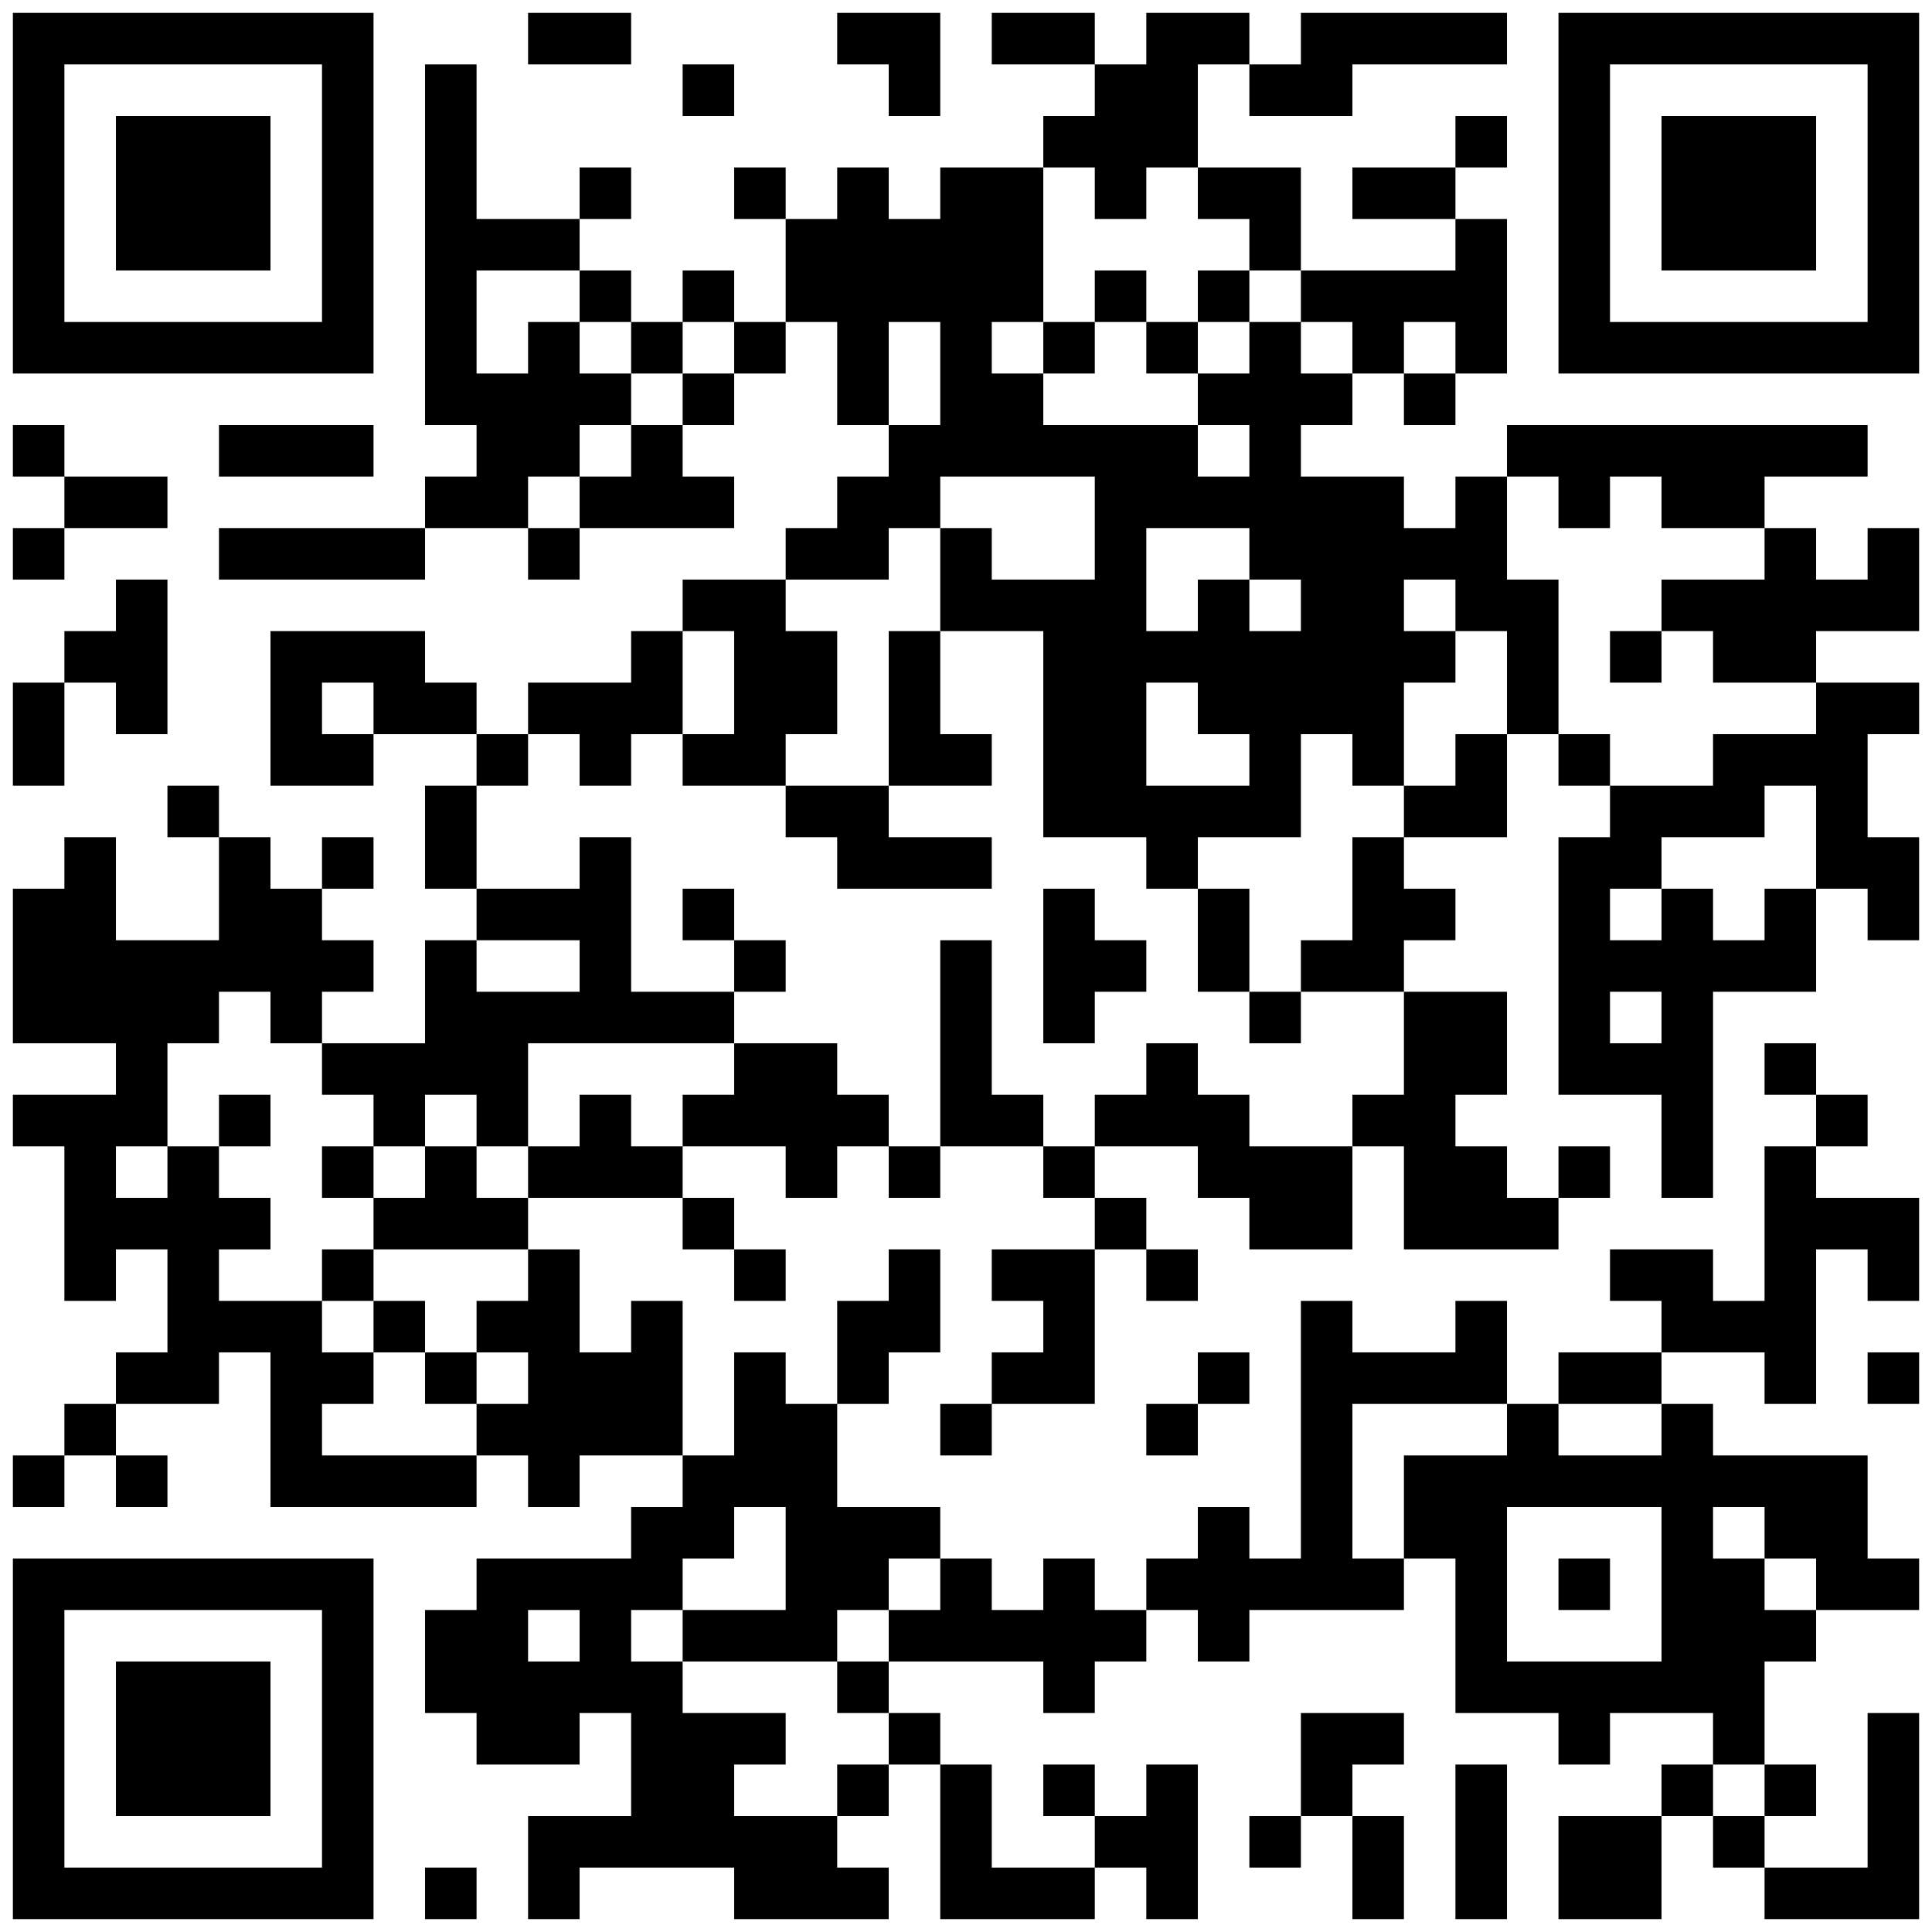 <?xml version="1.0" standalone="no"?>
<svg xmlns="http://www.w3.org/2000/svg" width="300" height="300"><rect width="100%" height="100%" fill="#808080" stroke="none"/><defs><clipPath id="clip-path-dot-color"><rect x="2" y="66" width="8" height="8" transform="rotate(0,6,70)"/><rect x="2" y="82" width="8" height="8" transform="rotate(0,6,86)"/><rect x="2" y="106" width="8" height="8" transform="rotate(0,6,110)"/><rect x="2" y="114" width="8" height="8" transform="rotate(0,6,118)"/><rect x="2" y="138" width="8" height="8" transform="rotate(0,6,142)"/><rect x="2" y="146" width="8" height="8" transform="rotate(0,6,150)"/><rect x="2" y="154" width="8" height="8" transform="rotate(0,6,158)"/><rect x="2" y="170" width="8" height="8" transform="rotate(0,6,174)"/><rect x="2" y="226" width="8" height="8" transform="rotate(0,6,230)"/><rect x="10" y="74" width="8" height="8" transform="rotate(0,14,78)"/><rect x="10" y="98" width="8" height="8" transform="rotate(0,14,102)"/><rect x="10" y="130" width="8" height="8" transform="rotate(0,14,134)"/><rect x="10" y="138" width="8" height="8" transform="rotate(0,14,142)"/><rect x="10" y="146" width="8" height="8" transform="rotate(0,14,150)"/><rect x="10" y="154" width="8" height="8" transform="rotate(0,14,158)"/><rect x="10" y="170" width="8" height="8" transform="rotate(0,14,174)"/><rect x="10" y="178" width="8" height="8" transform="rotate(0,14,182)"/><rect x="10" y="186" width="8" height="8" transform="rotate(0,14,190)"/><rect x="10" y="194" width="8" height="8" transform="rotate(0,14,198)"/><rect x="10" y="218" width="8" height="8" transform="rotate(0,14,222)"/><rect x="18" y="74" width="8" height="8" transform="rotate(0,22,78)"/><rect x="18" y="90" width="8" height="8" transform="rotate(0,22,94)"/><rect x="18" y="98" width="8" height="8" transform="rotate(0,22,102)"/><rect x="18" y="106" width="8" height="8" transform="rotate(0,22,110)"/><rect x="18" y="146" width="8" height="8" transform="rotate(0,22,150)"/><rect x="18" y="154" width="8" height="8" transform="rotate(0,22,158)"/><rect x="18" y="162" width="8" height="8" transform="rotate(0,22,166)"/><rect x="18" y="170" width="8" height="8" transform="rotate(0,22,174)"/><rect x="18" y="186" width="8" height="8" transform="rotate(0,22,190)"/><rect x="18" y="210" width="8" height="8" transform="rotate(0,22,214)"/><rect x="18" y="226" width="8" height="8" transform="rotate(0,22,230)"/><rect x="26" y="122" width="8" height="8" transform="rotate(0,30,126)"/><rect x="26" y="146" width="8" height="8" transform="rotate(0,30,150)"/><rect x="26" y="154" width="8" height="8" transform="rotate(0,30,158)"/><rect x="26" y="178" width="8" height="8" transform="rotate(0,30,182)"/><rect x="26" y="186" width="8" height="8" transform="rotate(0,30,190)"/><rect x="26" y="194" width="8" height="8" transform="rotate(0,30,198)"/><rect x="26" y="202" width="8" height="8" transform="rotate(0,30,206)"/><rect x="26" y="210" width="8" height="8" transform="rotate(0,30,214)"/><rect x="34" y="66" width="8" height="8" transform="rotate(0,38,70)"/><rect x="34" y="82" width="8" height="8" transform="rotate(0,38,86)"/><rect x="34" y="130" width="8" height="8" transform="rotate(0,38,134)"/><rect x="34" y="138" width="8" height="8" transform="rotate(0,38,142)"/><rect x="34" y="146" width="8" height="8" transform="rotate(0,38,150)"/><rect x="34" y="170" width="8" height="8" transform="rotate(0,38,174)"/><rect x="34" y="186" width="8" height="8" transform="rotate(0,38,190)"/><rect x="34" y="202" width="8" height="8" transform="rotate(0,38,206)"/><rect x="42" y="66" width="8" height="8" transform="rotate(0,46,70)"/><rect x="42" y="82" width="8" height="8" transform="rotate(0,46,86)"/><rect x="42" y="98" width="8" height="8" transform="rotate(0,46,102)"/><rect x="42" y="106" width="8" height="8" transform="rotate(0,46,110)"/><rect x="42" y="114" width="8" height="8" transform="rotate(0,46,118)"/><rect x="42" y="138" width="8" height="8" transform="rotate(0,46,142)"/><rect x="42" y="146" width="8" height="8" transform="rotate(0,46,150)"/><rect x="42" y="154" width="8" height="8" transform="rotate(0,46,158)"/><rect x="42" y="202" width="8" height="8" transform="rotate(0,46,206)"/><rect x="42" y="210" width="8" height="8" transform="rotate(0,46,214)"/><rect x="42" y="218" width="8" height="8" transform="rotate(0,46,222)"/><rect x="42" y="226" width="8" height="8" transform="rotate(0,46,230)"/><rect x="50" y="66" width="8" height="8" transform="rotate(0,54,70)"/><rect x="50" y="82" width="8" height="8" transform="rotate(0,54,86)"/><rect x="50" y="98" width="8" height="8" transform="rotate(0,54,102)"/><rect x="50" y="114" width="8" height="8" transform="rotate(0,54,118)"/><rect x="50" y="130" width="8" height="8" transform="rotate(0,54,134)"/><rect x="50" y="146" width="8" height="8" transform="rotate(0,54,150)"/><rect x="50" y="162" width="8" height="8" transform="rotate(0,54,166)"/><rect x="50" y="178" width="8" height="8" transform="rotate(0,54,182)"/><rect x="50" y="194" width="8" height="8" transform="rotate(0,54,198)"/><rect x="50" y="210" width="8" height="8" transform="rotate(0,54,214)"/><rect x="50" y="226" width="8" height="8" transform="rotate(0,54,230)"/><rect x="58" y="82" width="8" height="8" transform="rotate(0,62,86)"/><rect x="58" y="98" width="8" height="8" transform="rotate(0,62,102)"/><rect x="58" y="106" width="8" height="8" transform="rotate(0,62,110)"/><rect x="58" y="162" width="8" height="8" transform="rotate(0,62,166)"/><rect x="58" y="170" width="8" height="8" transform="rotate(0,62,174)"/><rect x="58" y="186" width="8" height="8" transform="rotate(0,62,190)"/><rect x="58" y="202" width="8" height="8" transform="rotate(0,62,206)"/><rect x="58" y="226" width="8" height="8" transform="rotate(0,62,230)"/><rect x="66" y="10" width="8" height="8" transform="rotate(0,70,14)"/><rect x="66" y="18" width="8" height="8" transform="rotate(0,70,22)"/><rect x="66" y="26" width="8" height="8" transform="rotate(0,70,30)"/><rect x="66" y="34" width="8" height="8" transform="rotate(0,70,38)"/><rect x="66" y="42" width="8" height="8" transform="rotate(0,70,46)"/><rect x="66" y="50" width="8" height="8" transform="rotate(0,70,54)"/><rect x="66" y="58" width="8" height="8" transform="rotate(0,70,62)"/><rect x="66" y="74" width="8" height="8" transform="rotate(0,70,78)"/><rect x="66" y="106" width="8" height="8" transform="rotate(0,70,110)"/><rect x="66" y="122" width="8" height="8" transform="rotate(0,70,126)"/><rect x="66" y="130" width="8" height="8" transform="rotate(0,70,134)"/><rect x="66" y="146" width="8" height="8" transform="rotate(0,70,150)"/><rect x="66" y="154" width="8" height="8" transform="rotate(0,70,158)"/><rect x="66" y="162" width="8" height="8" transform="rotate(0,70,166)"/><rect x="66" y="178" width="8" height="8" transform="rotate(0,70,182)"/><rect x="66" y="186" width="8" height="8" transform="rotate(0,70,190)"/><rect x="66" y="210" width="8" height="8" transform="rotate(0,70,214)"/><rect x="66" y="226" width="8" height="8" transform="rotate(0,70,230)"/><rect x="66" y="250" width="8" height="8" transform="rotate(0,70,254)"/><rect x="66" y="258" width="8" height="8" transform="rotate(0,70,262)"/><rect x="66" y="290" width="8" height="8" transform="rotate(0,70,294)"/><rect x="74" y="34" width="8" height="8" transform="rotate(0,78,38)"/><rect x="74" y="58" width="8" height="8" transform="rotate(0,78,62)"/><rect x="74" y="66" width="8" height="8" transform="rotate(0,78,70)"/><rect x="74" y="74" width="8" height="8" transform="rotate(0,78,78)"/><rect x="74" y="114" width="8" height="8" transform="rotate(0,78,118)"/><rect x="74" y="138" width="8" height="8" transform="rotate(0,78,142)"/><rect x="74" y="154" width="8" height="8" transform="rotate(0,78,158)"/><rect x="74" y="162" width="8" height="8" transform="rotate(0,78,166)"/><rect x="74" y="170" width="8" height="8" transform="rotate(0,78,174)"/><rect x="74" y="186" width="8" height="8" transform="rotate(0,78,190)"/><rect x="74" y="202" width="8" height="8" transform="rotate(0,78,206)"/><rect x="74" y="218" width="8" height="8" transform="rotate(0,78,222)"/><rect x="74" y="242" width="8" height="8" transform="rotate(0,78,246)"/><rect x="74" y="250" width="8" height="8" transform="rotate(0,78,254)"/><rect x="74" y="258" width="8" height="8" transform="rotate(0,78,262)"/><rect x="74" y="266" width="8" height="8" transform="rotate(0,78,270)"/><rect x="82" y="2" width="8" height="8" transform="rotate(0,86,6)"/><rect x="82" y="34" width="8" height="8" transform="rotate(0,86,38)"/><rect x="82" y="50" width="8" height="8" transform="rotate(0,86,54)"/><rect x="82" y="58" width="8" height="8" transform="rotate(0,86,62)"/><rect x="82" y="66" width="8" height="8" transform="rotate(0,86,70)"/><rect x="82" y="82" width="8" height="8" transform="rotate(0,86,86)"/><rect x="82" y="106" width="8" height="8" transform="rotate(0,86,110)"/><rect x="82" y="138" width="8" height="8" transform="rotate(0,86,142)"/><rect x="82" y="154" width="8" height="8" transform="rotate(0,86,158)"/><rect x="82" y="178" width="8" height="8" transform="rotate(0,86,182)"/><rect x="82" y="194" width="8" height="8" transform="rotate(0,86,198)"/><rect x="82" y="202" width="8" height="8" transform="rotate(0,86,206)"/><rect x="82" y="210" width="8" height="8" transform="rotate(0,86,214)"/><rect x="82" y="218" width="8" height="8" transform="rotate(0,86,222)"/><rect x="82" y="226" width="8" height="8" transform="rotate(0,86,230)"/><rect x="82" y="242" width="8" height="8" transform="rotate(0,86,246)"/><rect x="82" y="258" width="8" height="8" transform="rotate(0,86,262)"/><rect x="82" y="266" width="8" height="8" transform="rotate(0,86,270)"/><rect x="82" y="282" width="8" height="8" transform="rotate(0,86,286)"/><rect x="82" y="290" width="8" height="8" transform="rotate(0,86,294)"/><rect x="90" y="2" width="8" height="8" transform="rotate(0,94,6)"/><rect x="90" y="26" width="8" height="8" transform="rotate(0,94,30)"/><rect x="90" y="42" width="8" height="8" transform="rotate(0,94,46)"/><rect x="90" y="58" width="8" height="8" transform="rotate(0,94,62)"/><rect x="90" y="74" width="8" height="8" transform="rotate(0,94,78)"/><rect x="90" y="106" width="8" height="8" transform="rotate(0,94,110)"/><rect x="90" y="114" width="8" height="8" transform="rotate(0,94,118)"/><rect x="90" y="130" width="8" height="8" transform="rotate(0,94,134)"/><rect x="90" y="138" width="8" height="8" transform="rotate(0,94,142)"/><rect x="90" y="146" width="8" height="8" transform="rotate(0,94,150)"/><rect x="90" y="154" width="8" height="8" transform="rotate(0,94,158)"/><rect x="90" y="170" width="8" height="8" transform="rotate(0,94,174)"/><rect x="90" y="178" width="8" height="8" transform="rotate(0,94,182)"/><rect x="90" y="210" width="8" height="8" transform="rotate(0,94,214)"/><rect x="90" y="218" width="8" height="8" transform="rotate(0,94,222)"/><rect x="90" y="242" width="8" height="8" transform="rotate(0,94,246)"/><rect x="90" y="250" width="8" height="8" transform="rotate(0,94,254)"/><rect x="90" y="258" width="8" height="8" transform="rotate(0,94,262)"/><rect x="90" y="282" width="8" height="8" transform="rotate(0,94,286)"/><rect x="98" y="50" width="8" height="8" transform="rotate(0,102,54)"/><rect x="98" y="66" width="8" height="8" transform="rotate(0,102,70)"/><rect x="98" y="74" width="8" height="8" transform="rotate(0,102,78)"/><rect x="98" y="98" width="8" height="8" transform="rotate(0,102,102)"/><rect x="98" y="106" width="8" height="8" transform="rotate(0,102,110)"/><rect x="98" y="154" width="8" height="8" transform="rotate(0,102,158)"/><rect x="98" y="178" width="8" height="8" transform="rotate(0,102,182)"/><rect x="98" y="202" width="8" height="8" transform="rotate(0,102,206)"/><rect x="98" y="210" width="8" height="8" transform="rotate(0,102,214)"/><rect x="98" y="218" width="8" height="8" transform="rotate(0,102,222)"/><rect x="98" y="234" width="8" height="8" transform="rotate(0,102,238)"/><rect x="98" y="242" width="8" height="8" transform="rotate(0,102,246)"/><rect x="98" y="258" width="8" height="8" transform="rotate(0,102,262)"/><rect x="98" y="266" width="8" height="8" transform="rotate(0,102,270)"/><rect x="98" y="274" width="8" height="8" transform="rotate(0,102,278)"/><rect x="98" y="282" width="8" height="8" transform="rotate(0,102,286)"/><rect x="106" y="10" width="8" height="8" transform="rotate(0,110,14)"/><rect x="106" y="42" width="8" height="8" transform="rotate(0,110,46)"/><rect x="106" y="58" width="8" height="8" transform="rotate(0,110,62)"/><rect x="106" y="74" width="8" height="8" transform="rotate(0,110,78)"/><rect x="106" y="90" width="8" height="8" transform="rotate(0,110,94)"/><rect x="106" y="114" width="8" height="8" transform="rotate(0,110,118)"/><rect x="106" y="138" width="8" height="8" transform="rotate(0,110,142)"/><rect x="106" y="154" width="8" height="8" transform="rotate(0,110,158)"/><rect x="106" y="170" width="8" height="8" transform="rotate(0,110,174)"/><rect x="106" y="186" width="8" height="8" transform="rotate(0,110,190)"/><rect x="106" y="226" width="8" height="8" transform="rotate(0,110,230)"/><rect x="106" y="234" width="8" height="8" transform="rotate(0,110,238)"/><rect x="106" y="250" width="8" height="8" transform="rotate(0,110,254)"/><rect x="106" y="266" width="8" height="8" transform="rotate(0,110,270)"/><rect x="106" y="274" width="8" height="8" transform="rotate(0,110,278)"/><rect x="106" y="282" width="8" height="8" transform="rotate(0,110,286)"/><rect x="114" y="26" width="8" height="8" transform="rotate(0,118,30)"/><rect x="114" y="50" width="8" height="8" transform="rotate(0,118,54)"/><rect x="114" y="90" width="8" height="8" transform="rotate(0,118,94)"/><rect x="114" y="98" width="8" height="8" transform="rotate(0,118,102)"/><rect x="114" y="106" width="8" height="8" transform="rotate(0,118,110)"/><rect x="114" y="114" width="8" height="8" transform="rotate(0,118,118)"/><rect x="114" y="146" width="8" height="8" transform="rotate(0,118,150)"/><rect x="114" y="162" width="8" height="8" transform="rotate(0,118,166)"/><rect x="114" y="170" width="8" height="8" transform="rotate(0,118,174)"/><rect x="114" y="194" width="8" height="8" transform="rotate(0,118,198)"/><rect x="114" y="210" width="8" height="8" transform="rotate(0,118,214)"/><rect x="114" y="218" width="8" height="8" transform="rotate(0,118,222)"/><rect x="114" y="226" width="8" height="8" transform="rotate(0,118,230)"/><rect x="114" y="250" width="8" height="8" transform="rotate(0,118,254)"/><rect x="114" y="266" width="8" height="8" transform="rotate(0,118,270)"/><rect x="114" y="282" width="8" height="8" transform="rotate(0,118,286)"/><rect x="114" y="290" width="8" height="8" transform="rotate(0,118,294)"/><rect x="122" y="34" width="8" height="8" transform="rotate(0,126,38)"/><rect x="122" y="42" width="8" height="8" transform="rotate(0,126,46)"/><rect x="122" y="82" width="8" height="8" transform="rotate(0,126,86)"/><rect x="122" y="98" width="8" height="8" transform="rotate(0,126,102)"/><rect x="122" y="106" width="8" height="8" transform="rotate(0,126,110)"/><rect x="122" y="122" width="8" height="8" transform="rotate(0,126,126)"/><rect x="122" y="162" width="8" height="8" transform="rotate(0,126,166)"/><rect x="122" y="170" width="8" height="8" transform="rotate(0,126,174)"/><rect x="122" y="178" width="8" height="8" transform="rotate(0,126,182)"/><rect x="122" y="218" width="8" height="8" transform="rotate(0,126,222)"/><rect x="122" y="226" width="8" height="8" transform="rotate(0,126,230)"/><rect x="122" y="234" width="8" height="8" transform="rotate(0,126,238)"/><rect x="122" y="242" width="8" height="8" transform="rotate(0,126,246)"/><rect x="122" y="250" width="8" height="8" transform="rotate(0,126,254)"/><rect x="122" y="282" width="8" height="8" transform="rotate(0,126,286)"/><rect x="122" y="290" width="8" height="8" transform="rotate(0,126,294)"/><rect x="130" y="2" width="8" height="8" transform="rotate(0,134,6)"/><rect x="130" y="26" width="8" height="8" transform="rotate(0,134,30)"/><rect x="130" y="34" width="8" height="8" transform="rotate(0,134,38)"/><rect x="130" y="42" width="8" height="8" transform="rotate(0,134,46)"/><rect x="130" y="50" width="8" height="8" transform="rotate(0,134,54)"/><rect x="130" y="58" width="8" height="8" transform="rotate(0,134,62)"/><rect x="130" y="74" width="8" height="8" transform="rotate(0,134,78)"/><rect x="130" y="82" width="8" height="8" transform="rotate(0,134,86)"/><rect x="130" y="122" width="8" height="8" transform="rotate(0,134,126)"/><rect x="130" y="130" width="8" height="8" transform="rotate(0,134,134)"/><rect x="130" y="170" width="8" height="8" transform="rotate(0,134,174)"/><rect x="130" y="202" width="8" height="8" transform="rotate(0,134,206)"/><rect x="130" y="210" width="8" height="8" transform="rotate(0,134,214)"/><rect x="130" y="234" width="8" height="8" transform="rotate(0,134,238)"/><rect x="130" y="242" width="8" height="8" transform="rotate(0,134,246)"/><rect x="130" y="258" width="8" height="8" transform="rotate(0,134,262)"/><rect x="130" y="274" width="8" height="8" transform="rotate(0,134,278)"/><rect x="130" y="290" width="8" height="8" transform="rotate(0,134,294)"/><rect x="138" y="2" width="8" height="8" transform="rotate(0,142,6)"/><rect x="138" y="10" width="8" height="8" transform="rotate(0,142,14)"/><rect x="138" y="34" width="8" height="8" transform="rotate(0,142,38)"/><rect x="138" y="42" width="8" height="8" transform="rotate(0,142,46)"/><rect x="138" y="66" width="8" height="8" transform="rotate(0,142,70)"/><rect x="138" y="74" width="8" height="8" transform="rotate(0,142,78)"/><rect x="138" y="98" width="8" height="8" transform="rotate(0,142,102)"/><rect x="138" y="106" width="8" height="8" transform="rotate(0,142,110)"/><rect x="138" y="114" width="8" height="8" transform="rotate(0,142,118)"/><rect x="138" y="130" width="8" height="8" transform="rotate(0,142,134)"/><rect x="138" y="178" width="8" height="8" transform="rotate(0,142,182)"/><rect x="138" y="194" width="8" height="8" transform="rotate(0,142,198)"/><rect x="138" y="202" width="8" height="8" transform="rotate(0,142,206)"/><rect x="138" y="234" width="8" height="8" transform="rotate(0,142,238)"/><rect x="138" y="250" width="8" height="8" transform="rotate(0,142,254)"/><rect x="138" y="266" width="8" height="8" transform="rotate(0,142,270)"/><rect x="146" y="26" width="8" height="8" transform="rotate(0,150,30)"/><rect x="146" y="34" width="8" height="8" transform="rotate(0,150,38)"/><rect x="146" y="42" width="8" height="8" transform="rotate(0,150,46)"/><rect x="146" y="50" width="8" height="8" transform="rotate(0,150,54)"/><rect x="146" y="58" width="8" height="8" transform="rotate(0,150,62)"/><rect x="146" y="66" width="8" height="8" transform="rotate(0,150,70)"/><rect x="146" y="82" width="8" height="8" transform="rotate(0,150,86)"/><rect x="146" y="90" width="8" height="8" transform="rotate(0,150,94)"/><rect x="146" y="114" width="8" height="8" transform="rotate(0,150,118)"/><rect x="146" y="130" width="8" height="8" transform="rotate(0,150,134)"/><rect x="146" y="146" width="8" height="8" transform="rotate(0,150,150)"/><rect x="146" y="154" width="8" height="8" transform="rotate(0,150,158)"/><rect x="146" y="162" width="8" height="8" transform="rotate(0,150,166)"/><rect x="146" y="170" width="8" height="8" transform="rotate(0,150,174)"/><rect x="146" y="218" width="8" height="8" transform="rotate(0,150,222)"/><rect x="146" y="242" width="8" height="8" transform="rotate(0,150,246)"/><rect x="146" y="250" width="8" height="8" transform="rotate(0,150,254)"/><rect x="146" y="274" width="8" height="8" transform="rotate(0,150,278)"/><rect x="146" y="282" width="8" height="8" transform="rotate(0,150,286)"/><rect x="146" y="290" width="8" height="8" transform="rotate(0,150,294)"/><rect x="154" y="2" width="8" height="8" transform="rotate(0,158,6)"/><rect x="154" y="26" width="8" height="8" transform="rotate(0,158,30)"/><rect x="154" y="34" width="8" height="8" transform="rotate(0,158,38)"/><rect x="154" y="42" width="8" height="8" transform="rotate(0,158,46)"/><rect x="154" y="58" width="8" height="8" transform="rotate(0,158,62)"/><rect x="154" y="66" width="8" height="8" transform="rotate(0,158,70)"/><rect x="154" y="90" width="8" height="8" transform="rotate(0,158,94)"/><rect x="154" y="170" width="8" height="8" transform="rotate(0,158,174)"/><rect x="154" y="194" width="8" height="8" transform="rotate(0,158,198)"/><rect x="154" y="210" width="8" height="8" transform="rotate(0,158,214)"/><rect x="154" y="250" width="8" height="8" transform="rotate(0,158,254)"/><rect x="154" y="290" width="8" height="8" transform="rotate(0,158,294)"/><rect x="162" y="2" width="8" height="8" transform="rotate(0,166,6)"/><rect x="162" y="18" width="8" height="8" transform="rotate(0,166,22)"/><rect x="162" y="50" width="8" height="8" transform="rotate(0,166,54)"/><rect x="162" y="66" width="8" height="8" transform="rotate(0,166,70)"/><rect x="162" y="90" width="8" height="8" transform="rotate(0,166,94)"/><rect x="162" y="98" width="8" height="8" transform="rotate(0,166,102)"/><rect x="162" y="106" width="8" height="8" transform="rotate(0,166,110)"/><rect x="162" y="114" width="8" height="8" transform="rotate(0,166,118)"/><rect x="162" y="122" width="8" height="8" transform="rotate(0,166,126)"/><rect x="162" y="138" width="8" height="8" transform="rotate(0,166,142)"/><rect x="162" y="146" width="8" height="8" transform="rotate(0,166,150)"/><rect x="162" y="154" width="8" height="8" transform="rotate(0,166,158)"/><rect x="162" y="178" width="8" height="8" transform="rotate(0,166,182)"/><rect x="162" y="194" width="8" height="8" transform="rotate(0,166,198)"/><rect x="162" y="202" width="8" height="8" transform="rotate(0,166,206)"/><rect x="162" y="210" width="8" height="8" transform="rotate(0,166,214)"/><rect x="162" y="242" width="8" height="8" transform="rotate(0,166,246)"/><rect x="162" y="250" width="8" height="8" transform="rotate(0,166,254)"/><rect x="162" y="258" width="8" height="8" transform="rotate(0,166,262)"/><rect x="162" y="274" width="8" height="8" transform="rotate(0,166,278)"/><rect x="162" y="290" width="8" height="8" transform="rotate(0,166,294)"/><rect x="170" y="10" width="8" height="8" transform="rotate(0,174,14)"/><rect x="170" y="18" width="8" height="8" transform="rotate(0,174,22)"/><rect x="170" y="26" width="8" height="8" transform="rotate(0,174,30)"/><rect x="170" y="42" width="8" height="8" transform="rotate(0,174,46)"/><rect x="170" y="66" width="8" height="8" transform="rotate(0,174,70)"/><rect x="170" y="74" width="8" height="8" transform="rotate(0,174,78)"/><rect x="170" y="82" width="8" height="8" transform="rotate(0,174,86)"/><rect x="170" y="90" width="8" height="8" transform="rotate(0,174,94)"/><rect x="170" y="98" width="8" height="8" transform="rotate(0,174,102)"/><rect x="170" y="106" width="8" height="8" transform="rotate(0,174,110)"/><rect x="170" y="114" width="8" height="8" transform="rotate(0,174,118)"/><rect x="170" y="122" width="8" height="8" transform="rotate(0,174,126)"/><rect x="170" y="146" width="8" height="8" transform="rotate(0,174,150)"/><rect x="170" y="170" width="8" height="8" transform="rotate(0,174,174)"/><rect x="170" y="186" width="8" height="8" transform="rotate(0,174,190)"/><rect x="170" y="250" width="8" height="8" transform="rotate(0,174,254)"/><rect x="170" y="282" width="8" height="8" transform="rotate(0,174,286)"/><rect x="178" y="2" width="8" height="8" transform="rotate(0,182,6)"/><rect x="178" y="10" width="8" height="8" transform="rotate(0,182,14)"/><rect x="178" y="18" width="8" height="8" transform="rotate(0,182,22)"/><rect x="178" y="50" width="8" height="8" transform="rotate(0,182,54)"/><rect x="178" y="66" width="8" height="8" transform="rotate(0,182,70)"/><rect x="178" y="74" width="8" height="8" transform="rotate(0,182,78)"/><rect x="178" y="98" width="8" height="8" transform="rotate(0,182,102)"/><rect x="178" y="122" width="8" height="8" transform="rotate(0,182,126)"/><rect x="178" y="130" width="8" height="8" transform="rotate(0,182,134)"/><rect x="178" y="162" width="8" height="8" transform="rotate(0,182,166)"/><rect x="178" y="170" width="8" height="8" transform="rotate(0,182,174)"/><rect x="178" y="194" width="8" height="8" transform="rotate(0,182,198)"/><rect x="178" y="218" width="8" height="8" transform="rotate(0,182,222)"/><rect x="178" y="242" width="8" height="8" transform="rotate(0,182,246)"/><rect x="178" y="274" width="8" height="8" transform="rotate(0,182,278)"/><rect x="178" y="282" width="8" height="8" transform="rotate(0,182,286)"/><rect x="178" y="290" width="8" height="8" transform="rotate(0,182,294)"/><rect x="186" y="2" width="8" height="8" transform="rotate(0,190,6)"/><rect x="186" y="26" width="8" height="8" transform="rotate(0,190,30)"/><rect x="186" y="42" width="8" height="8" transform="rotate(0,190,46)"/><rect x="186" y="58" width="8" height="8" transform="rotate(0,190,62)"/><rect x="186" y="74" width="8" height="8" transform="rotate(0,190,78)"/><rect x="186" y="90" width="8" height="8" transform="rotate(0,190,94)"/><rect x="186" y="98" width="8" height="8" transform="rotate(0,190,102)"/><rect x="186" y="106" width="8" height="8" transform="rotate(0,190,110)"/><rect x="186" y="122" width="8" height="8" transform="rotate(0,190,126)"/><rect x="186" y="138" width="8" height="8" transform="rotate(0,190,142)"/><rect x="186" y="146" width="8" height="8" transform="rotate(0,190,150)"/><rect x="186" y="170" width="8" height="8" transform="rotate(0,190,174)"/><rect x="186" y="178" width="8" height="8" transform="rotate(0,190,182)"/><rect x="186" y="210" width="8" height="8" transform="rotate(0,190,214)"/><rect x="186" y="234" width="8" height="8" transform="rotate(0,190,238)"/><rect x="186" y="242" width="8" height="8" transform="rotate(0,190,246)"/><rect x="186" y="250" width="8" height="8" transform="rotate(0,190,254)"/><rect x="194" y="10" width="8" height="8" transform="rotate(0,198,14)"/><rect x="194" y="26" width="8" height="8" transform="rotate(0,198,30)"/><rect x="194" y="34" width="8" height="8" transform="rotate(0,198,38)"/><rect x="194" y="50" width="8" height="8" transform="rotate(0,198,54)"/><rect x="194" y="58" width="8" height="8" transform="rotate(0,198,62)"/><rect x="194" y="66" width="8" height="8" transform="rotate(0,198,70)"/><rect x="194" y="74" width="8" height="8" transform="rotate(0,198,78)"/><rect x="194" y="82" width="8" height="8" transform="rotate(0,198,86)"/><rect x="194" y="98" width="8" height="8" transform="rotate(0,198,102)"/><rect x="194" y="106" width="8" height="8" transform="rotate(0,198,110)"/><rect x="194" y="114" width="8" height="8" transform="rotate(0,198,118)"/><rect x="194" y="122" width="8" height="8" transform="rotate(0,198,126)"/><rect x="194" y="154" width="8" height="8" transform="rotate(0,198,158)"/><rect x="194" y="178" width="8" height="8" transform="rotate(0,198,182)"/><rect x="194" y="186" width="8" height="8" transform="rotate(0,198,190)"/><rect x="194" y="242" width="8" height="8" transform="rotate(0,198,246)"/><rect x="194" y="282" width="8" height="8" transform="rotate(0,198,286)"/><rect x="202" y="2" width="8" height="8" transform="rotate(0,206,6)"/><rect x="202" y="10" width="8" height="8" transform="rotate(0,206,14)"/><rect x="202" y="42" width="8" height="8" transform="rotate(0,206,46)"/><rect x="202" y="58" width="8" height="8" transform="rotate(0,206,62)"/><rect x="202" y="74" width="8" height="8" transform="rotate(0,206,78)"/><rect x="202" y="82" width="8" height="8" transform="rotate(0,206,86)"/><rect x="202" y="90" width="8" height="8" transform="rotate(0,206,94)"/><rect x="202" y="98" width="8" height="8" transform="rotate(0,206,102)"/><rect x="202" y="106" width="8" height="8" transform="rotate(0,206,110)"/><rect x="202" y="146" width="8" height="8" transform="rotate(0,206,150)"/><rect x="202" y="178" width="8" height="8" transform="rotate(0,206,182)"/><rect x="202" y="186" width="8" height="8" transform="rotate(0,206,190)"/><rect x="202" y="202" width="8" height="8" transform="rotate(0,206,206)"/><rect x="202" y="210" width="8" height="8" transform="rotate(0,206,214)"/><rect x="202" y="218" width="8" height="8" transform="rotate(0,206,222)"/><rect x="202" y="226" width="8" height="8" transform="rotate(0,206,230)"/><rect x="202" y="234" width="8" height="8" transform="rotate(0,206,238)"/><rect x="202" y="242" width="8" height="8" transform="rotate(0,206,246)"/><rect x="202" y="266" width="8" height="8" transform="rotate(0,206,270)"/><rect x="202" y="274" width="8" height="8" transform="rotate(0,206,278)"/><rect x="210" y="2" width="8" height="8" transform="rotate(0,214,6)"/><rect x="210" y="26" width="8" height="8" transform="rotate(0,214,30)"/><rect x="210" y="42" width="8" height="8" transform="rotate(0,214,46)"/><rect x="210" y="50" width="8" height="8" transform="rotate(0,214,54)"/><rect x="210" y="74" width="8" height="8" transform="rotate(0,214,78)"/><rect x="210" y="82" width="8" height="8" transform="rotate(0,214,86)"/><rect x="210" y="90" width="8" height="8" transform="rotate(0,214,94)"/><rect x="210" y="98" width="8" height="8" transform="rotate(0,214,102)"/><rect x="210" y="106" width="8" height="8" transform="rotate(0,214,110)"/><rect x="210" y="114" width="8" height="8" transform="rotate(0,214,118)"/><rect x="210" y="130" width="8" height="8" transform="rotate(0,214,134)"/><rect x="210" y="138" width="8" height="8" transform="rotate(0,214,142)"/><rect x="210" y="146" width="8" height="8" transform="rotate(0,214,150)"/><rect x="210" y="170" width="8" height="8" transform="rotate(0,214,174)"/><rect x="210" y="210" width="8" height="8" transform="rotate(0,214,214)"/><rect x="210" y="242" width="8" height="8" transform="rotate(0,214,246)"/><rect x="210" y="266" width="8" height="8" transform="rotate(0,214,270)"/><rect x="210" y="282" width="8" height="8" transform="rotate(0,214,286)"/><rect x="210" y="290" width="8" height="8" transform="rotate(0,214,294)"/><rect x="218" y="2" width="8" height="8" transform="rotate(0,222,6)"/><rect x="218" y="26" width="8" height="8" transform="rotate(0,222,30)"/><rect x="218" y="42" width="8" height="8" transform="rotate(0,222,46)"/><rect x="218" y="58" width="8" height="8" transform="rotate(0,222,62)"/><rect x="218" y="82" width="8" height="8" transform="rotate(0,222,86)"/><rect x="218" y="98" width="8" height="8" transform="rotate(0,222,102)"/><rect x="218" y="122" width="8" height="8" transform="rotate(0,222,126)"/><rect x="218" y="138" width="8" height="8" transform="rotate(0,222,142)"/><rect x="218" y="154" width="8" height="8" transform="rotate(0,222,158)"/><rect x="218" y="162" width="8" height="8" transform="rotate(0,222,166)"/><rect x="218" y="170" width="8" height="8" transform="rotate(0,222,174)"/><rect x="218" y="178" width="8" height="8" transform="rotate(0,222,182)"/><rect x="218" y="186" width="8" height="8" transform="rotate(0,222,190)"/><rect x="218" y="210" width="8" height="8" transform="rotate(0,222,214)"/><rect x="218" y="226" width="8" height="8" transform="rotate(0,222,230)"/><rect x="218" y="234" width="8" height="8" transform="rotate(0,222,238)"/><rect x="226" y="2" width="8" height="8" transform="rotate(0,230,6)"/><rect x="226" y="18" width="8" height="8" transform="rotate(0,230,22)"/><rect x="226" y="34" width="8" height="8" transform="rotate(0,230,38)"/><rect x="226" y="42" width="8" height="8" transform="rotate(0,230,46)"/><rect x="226" y="50" width="8" height="8" transform="rotate(0,230,54)"/><rect x="226" y="74" width="8" height="8" transform="rotate(0,230,78)"/><rect x="226" y="82" width="8" height="8" transform="rotate(0,230,86)"/><rect x="226" y="90" width="8" height="8" transform="rotate(0,230,94)"/><rect x="226" y="114" width="8" height="8" transform="rotate(0,230,118)"/><rect x="226" y="122" width="8" height="8" transform="rotate(0,230,126)"/><rect x="226" y="154" width="8" height="8" transform="rotate(0,230,158)"/><rect x="226" y="162" width="8" height="8" transform="rotate(0,230,166)"/><rect x="226" y="178" width="8" height="8" transform="rotate(0,230,182)"/><rect x="226" y="186" width="8" height="8" transform="rotate(0,230,190)"/><rect x="226" y="202" width="8" height="8" transform="rotate(0,230,206)"/><rect x="226" y="210" width="8" height="8" transform="rotate(0,230,214)"/><rect x="226" y="226" width="8" height="8" transform="rotate(0,230,230)"/><rect x="226" y="234" width="8" height="8" transform="rotate(0,230,238)"/><rect x="226" y="242" width="8" height="8" transform="rotate(0,230,246)"/><rect x="226" y="250" width="8" height="8" transform="rotate(0,230,254)"/><rect x="226" y="258" width="8" height="8" transform="rotate(0,230,262)"/><rect x="226" y="274" width="8" height="8" transform="rotate(0,230,278)"/><rect x="226" y="282" width="8" height="8" transform="rotate(0,230,286)"/><rect x="226" y="290" width="8" height="8" transform="rotate(0,230,294)"/><rect x="234" y="66" width="8" height="8" transform="rotate(0,238,70)"/><rect x="234" y="90" width="8" height="8" transform="rotate(0,238,94)"/><rect x="234" y="98" width="8" height="8" transform="rotate(0,238,102)"/><rect x="234" y="106" width="8" height="8" transform="rotate(0,238,110)"/><rect x="234" y="186" width="8" height="8" transform="rotate(0,238,190)"/><rect x="234" y="218" width="8" height="8" transform="rotate(0,238,222)"/><rect x="234" y="226" width="8" height="8" transform="rotate(0,238,230)"/><rect x="234" y="258" width="8" height="8" transform="rotate(0,238,262)"/><rect x="242" y="66" width="8" height="8" transform="rotate(0,246,70)"/><rect x="242" y="74" width="8" height="8" transform="rotate(0,246,78)"/><rect x="242" y="114" width="8" height="8" transform="rotate(0,246,118)"/><rect x="242" y="130" width="8" height="8" transform="rotate(0,246,134)"/><rect x="242" y="138" width="8" height="8" transform="rotate(0,246,142)"/><rect x="242" y="146" width="8" height="8" transform="rotate(0,246,150)"/><rect x="242" y="154" width="8" height="8" transform="rotate(0,246,158)"/><rect x="242" y="162" width="8" height="8" transform="rotate(0,246,166)"/><rect x="242" y="178" width="8" height="8" transform="rotate(0,246,182)"/><rect x="242" y="210" width="8" height="8" transform="rotate(0,246,214)"/><rect x="242" y="226" width="8" height="8" transform="rotate(0,246,230)"/><rect x="242" y="242" width="8" height="8" transform="rotate(0,246,246)"/><rect x="242" y="258" width="8" height="8" transform="rotate(0,246,262)"/><rect x="242" y="266" width="8" height="8" transform="rotate(0,246,270)"/><rect x="242" y="282" width="8" height="8" transform="rotate(0,246,286)"/><rect x="242" y="290" width="8" height="8" transform="rotate(0,246,294)"/><rect x="250" y="66" width="8" height="8" transform="rotate(0,254,70)"/><rect x="250" y="98" width="8" height="8" transform="rotate(0,254,102)"/><rect x="250" y="122" width="8" height="8" transform="rotate(0,254,126)"/><rect x="250" y="130" width="8" height="8" transform="rotate(0,254,134)"/><rect x="250" y="146" width="8" height="8" transform="rotate(0,254,150)"/><rect x="250" y="162" width="8" height="8" transform="rotate(0,254,166)"/><rect x="250" y="194" width="8" height="8" transform="rotate(0,254,198)"/><rect x="250" y="210" width="8" height="8" transform="rotate(0,254,214)"/><rect x="250" y="226" width="8" height="8" transform="rotate(0,254,230)"/><rect x="250" y="258" width="8" height="8" transform="rotate(0,254,262)"/><rect x="250" y="282" width="8" height="8" transform="rotate(0,254,286)"/><rect x="250" y="290" width="8" height="8" transform="rotate(0,254,294)"/><rect x="258" y="66" width="8" height="8" transform="rotate(0,262,70)"/><rect x="258" y="74" width="8" height="8" transform="rotate(0,262,78)"/><rect x="258" y="90" width="8" height="8" transform="rotate(0,262,94)"/><rect x="258" y="122" width="8" height="8" transform="rotate(0,262,126)"/><rect x="258" y="138" width="8" height="8" transform="rotate(0,262,142)"/><rect x="258" y="146" width="8" height="8" transform="rotate(0,262,150)"/><rect x="258" y="154" width="8" height="8" transform="rotate(0,262,158)"/><rect x="258" y="162" width="8" height="8" transform="rotate(0,262,166)"/><rect x="258" y="170" width="8" height="8" transform="rotate(0,262,174)"/><rect x="258" y="178" width="8" height="8" transform="rotate(0,262,182)"/><rect x="258" y="194" width="8" height="8" transform="rotate(0,262,198)"/><rect x="258" y="202" width="8" height="8" transform="rotate(0,262,206)"/><rect x="258" y="218" width="8" height="8" transform="rotate(0,262,222)"/><rect x="258" y="226" width="8" height="8" transform="rotate(0,262,230)"/><rect x="258" y="234" width="8" height="8" transform="rotate(0,262,238)"/><rect x="258" y="242" width="8" height="8" transform="rotate(0,262,246)"/><rect x="258" y="250" width="8" height="8" transform="rotate(0,262,254)"/><rect x="258" y="258" width="8" height="8" transform="rotate(0,262,262)"/><rect x="258" y="274" width="8" height="8" transform="rotate(0,262,278)"/><rect x="266" y="66" width="8" height="8" transform="rotate(0,270,70)"/><rect x="266" y="74" width="8" height="8" transform="rotate(0,270,78)"/><rect x="266" y="90" width="8" height="8" transform="rotate(0,270,94)"/><rect x="266" y="98" width="8" height="8" transform="rotate(0,270,102)"/><rect x="266" y="114" width="8" height="8" transform="rotate(0,270,118)"/><rect x="266" y="122" width="8" height="8" transform="rotate(0,270,126)"/><rect x="266" y="146" width="8" height="8" transform="rotate(0,270,150)"/><rect x="266" y="202" width="8" height="8" transform="rotate(0,270,206)"/><rect x="266" y="226" width="8" height="8" transform="rotate(0,270,230)"/><rect x="266" y="242" width="8" height="8" transform="rotate(0,270,246)"/><rect x="266" y="250" width="8" height="8" transform="rotate(0,270,254)"/><rect x="266" y="258" width="8" height="8" transform="rotate(0,270,262)"/><rect x="266" y="266" width="8" height="8" transform="rotate(0,270,270)"/><rect x="266" y="282" width="8" height="8" transform="rotate(0,270,286)"/><rect x="274" y="66" width="8" height="8" transform="rotate(0,278,70)"/><rect x="274" y="82" width="8" height="8" transform="rotate(0,278,86)"/><rect x="274" y="90" width="8" height="8" transform="rotate(0,278,94)"/><rect x="274" y="98" width="8" height="8" transform="rotate(0,278,102)"/><rect x="274" y="114" width="8" height="8" transform="rotate(0,278,118)"/><rect x="274" y="138" width="8" height="8" transform="rotate(0,278,142)"/><rect x="274" y="146" width="8" height="8" transform="rotate(0,278,150)"/><rect x="274" y="162" width="8" height="8" transform="rotate(0,278,166)"/><rect x="274" y="178" width="8" height="8" transform="rotate(0,278,182)"/><rect x="274" y="186" width="8" height="8" transform="rotate(0,278,190)"/><rect x="274" y="194" width="8" height="8" transform="rotate(0,278,198)"/><rect x="274" y="202" width="8" height="8" transform="rotate(0,278,206)"/><rect x="274" y="210" width="8" height="8" transform="rotate(0,278,214)"/><rect x="274" y="226" width="8" height="8" transform="rotate(0,278,230)"/><rect x="274" y="234" width="8" height="8" transform="rotate(0,278,238)"/><rect x="274" y="250" width="8" height="8" transform="rotate(0,278,254)"/><rect x="274" y="274" width="8" height="8" transform="rotate(0,278,278)"/><rect x="274" y="290" width="8" height="8" transform="rotate(0,278,294)"/><rect x="282" y="66" width="8" height="8" transform="rotate(0,286,70)"/><rect x="282" y="90" width="8" height="8" transform="rotate(0,286,94)"/><rect x="282" y="106" width="8" height="8" transform="rotate(0,286,110)"/><rect x="282" y="114" width="8" height="8" transform="rotate(0,286,118)"/><rect x="282" y="122" width="8" height="8" transform="rotate(0,286,126)"/><rect x="282" y="130" width="8" height="8" transform="rotate(0,286,134)"/><rect x="282" y="170" width="8" height="8" transform="rotate(0,286,174)"/><rect x="282" y="186" width="8" height="8" transform="rotate(0,286,190)"/><rect x="282" y="226" width="8" height="8" transform="rotate(0,286,230)"/><rect x="282" y="234" width="8" height="8" transform="rotate(0,286,238)"/><rect x="282" y="242" width="8" height="8" transform="rotate(0,286,246)"/><rect x="282" y="290" width="8" height="8" transform="rotate(0,286,294)"/><rect x="290" y="82" width="8" height="8" transform="rotate(0,294,86)"/><rect x="290" y="90" width="8" height="8" transform="rotate(0,294,94)"/><rect x="290" y="106" width="8" height="8" transform="rotate(0,294,110)"/><rect x="290" y="130" width="8" height="8" transform="rotate(0,294,134)"/><rect x="290" y="138" width="8" height="8" transform="rotate(0,294,142)"/><rect x="290" y="186" width="8" height="8" transform="rotate(0,294,190)"/><rect x="290" y="194" width="8" height="8" transform="rotate(0,294,198)"/><rect x="290" y="210" width="8" height="8" transform="rotate(0,294,214)"/><rect x="290" y="242" width="8" height="8" transform="rotate(0,294,246)"/><rect x="290" y="266" width="8" height="8" transform="rotate(0,294,270)"/><rect x="290" y="274" width="8" height="8" transform="rotate(0,294,278)"/><rect x="290" y="282" width="8" height="8" transform="rotate(0,294,286)"/><rect x="290" y="290" width="8" height="8" transform="rotate(0,294,294)"/><path clip-rule="evenodd" d="M 2 2v 56h 56v -56zM 10 10h 40v 40h -40z" transform="rotate(0,30,30)"/><rect x="18" y="18" width="8" height="8" transform="rotate(0,22,22)"/><rect x="18" y="26" width="8" height="8" transform="rotate(0,22,30)"/><rect x="18" y="34" width="8" height="8" transform="rotate(0,22,38)"/><rect x="26" y="18" width="8" height="8" transform="rotate(0,30,22)"/><rect x="26" y="26" width="8" height="8" transform="rotate(0,30,30)"/><rect x="26" y="34" width="8" height="8" transform="rotate(0,30,38)"/><rect x="34" y="18" width="8" height="8" transform="rotate(0,38,22)"/><rect x="34" y="26" width="8" height="8" transform="rotate(0,38,30)"/><rect x="34" y="34" width="8" height="8" transform="rotate(0,38,38)"/><path clip-rule="evenodd" d="M 242 2v 56h 56v -56zM 250 10h 40v 40h -40z" transform="rotate(90,270,30)"/><rect x="258" y="18" width="8" height="8" transform="rotate(0,262,22)"/><rect x="258" y="26" width="8" height="8" transform="rotate(0,262,30)"/><rect x="258" y="34" width="8" height="8" transform="rotate(0,262,38)"/><rect x="266" y="18" width="8" height="8" transform="rotate(0,270,22)"/><rect x="266" y="26" width="8" height="8" transform="rotate(0,270,30)"/><rect x="266" y="34" width="8" height="8" transform="rotate(0,270,38)"/><rect x="274" y="18" width="8" height="8" transform="rotate(0,278,22)"/><rect x="274" y="26" width="8" height="8" transform="rotate(0,278,30)"/><rect x="274" y="34" width="8" height="8" transform="rotate(0,278,38)"/><path clip-rule="evenodd" d="M 2 242v 56h 56v -56zM 10 250h 40v 40h -40z" transform="rotate(-90,30,270)"/><rect x="18" y="258" width="8" height="8" transform="rotate(0,22,262)"/><rect x="18" y="266" width="8" height="8" transform="rotate(0,22,270)"/><rect x="18" y="274" width="8" height="8" transform="rotate(0,22,278)"/><rect x="26" y="258" width="8" height="8" transform="rotate(0,30,262)"/><rect x="26" y="266" width="8" height="8" transform="rotate(0,30,270)"/><rect x="26" y="274" width="8" height="8" transform="rotate(0,30,278)"/><rect x="34" y="258" width="8" height="8" transform="rotate(0,38,262)"/><rect x="34" y="266" width="8" height="8" transform="rotate(0,38,270)"/><rect x="34" y="274" width="8" height="8" transform="rotate(0,38,278)"/></clipPath></defs><rect x="0" y="0" height="300" width="300" clip-path="url('#clip-path-background-color')" fill="#fff"/><rect x="0" y="0" height="300" width="300" clip-path="url('#clip-path-dot-color')" fill="#000000"/></svg>